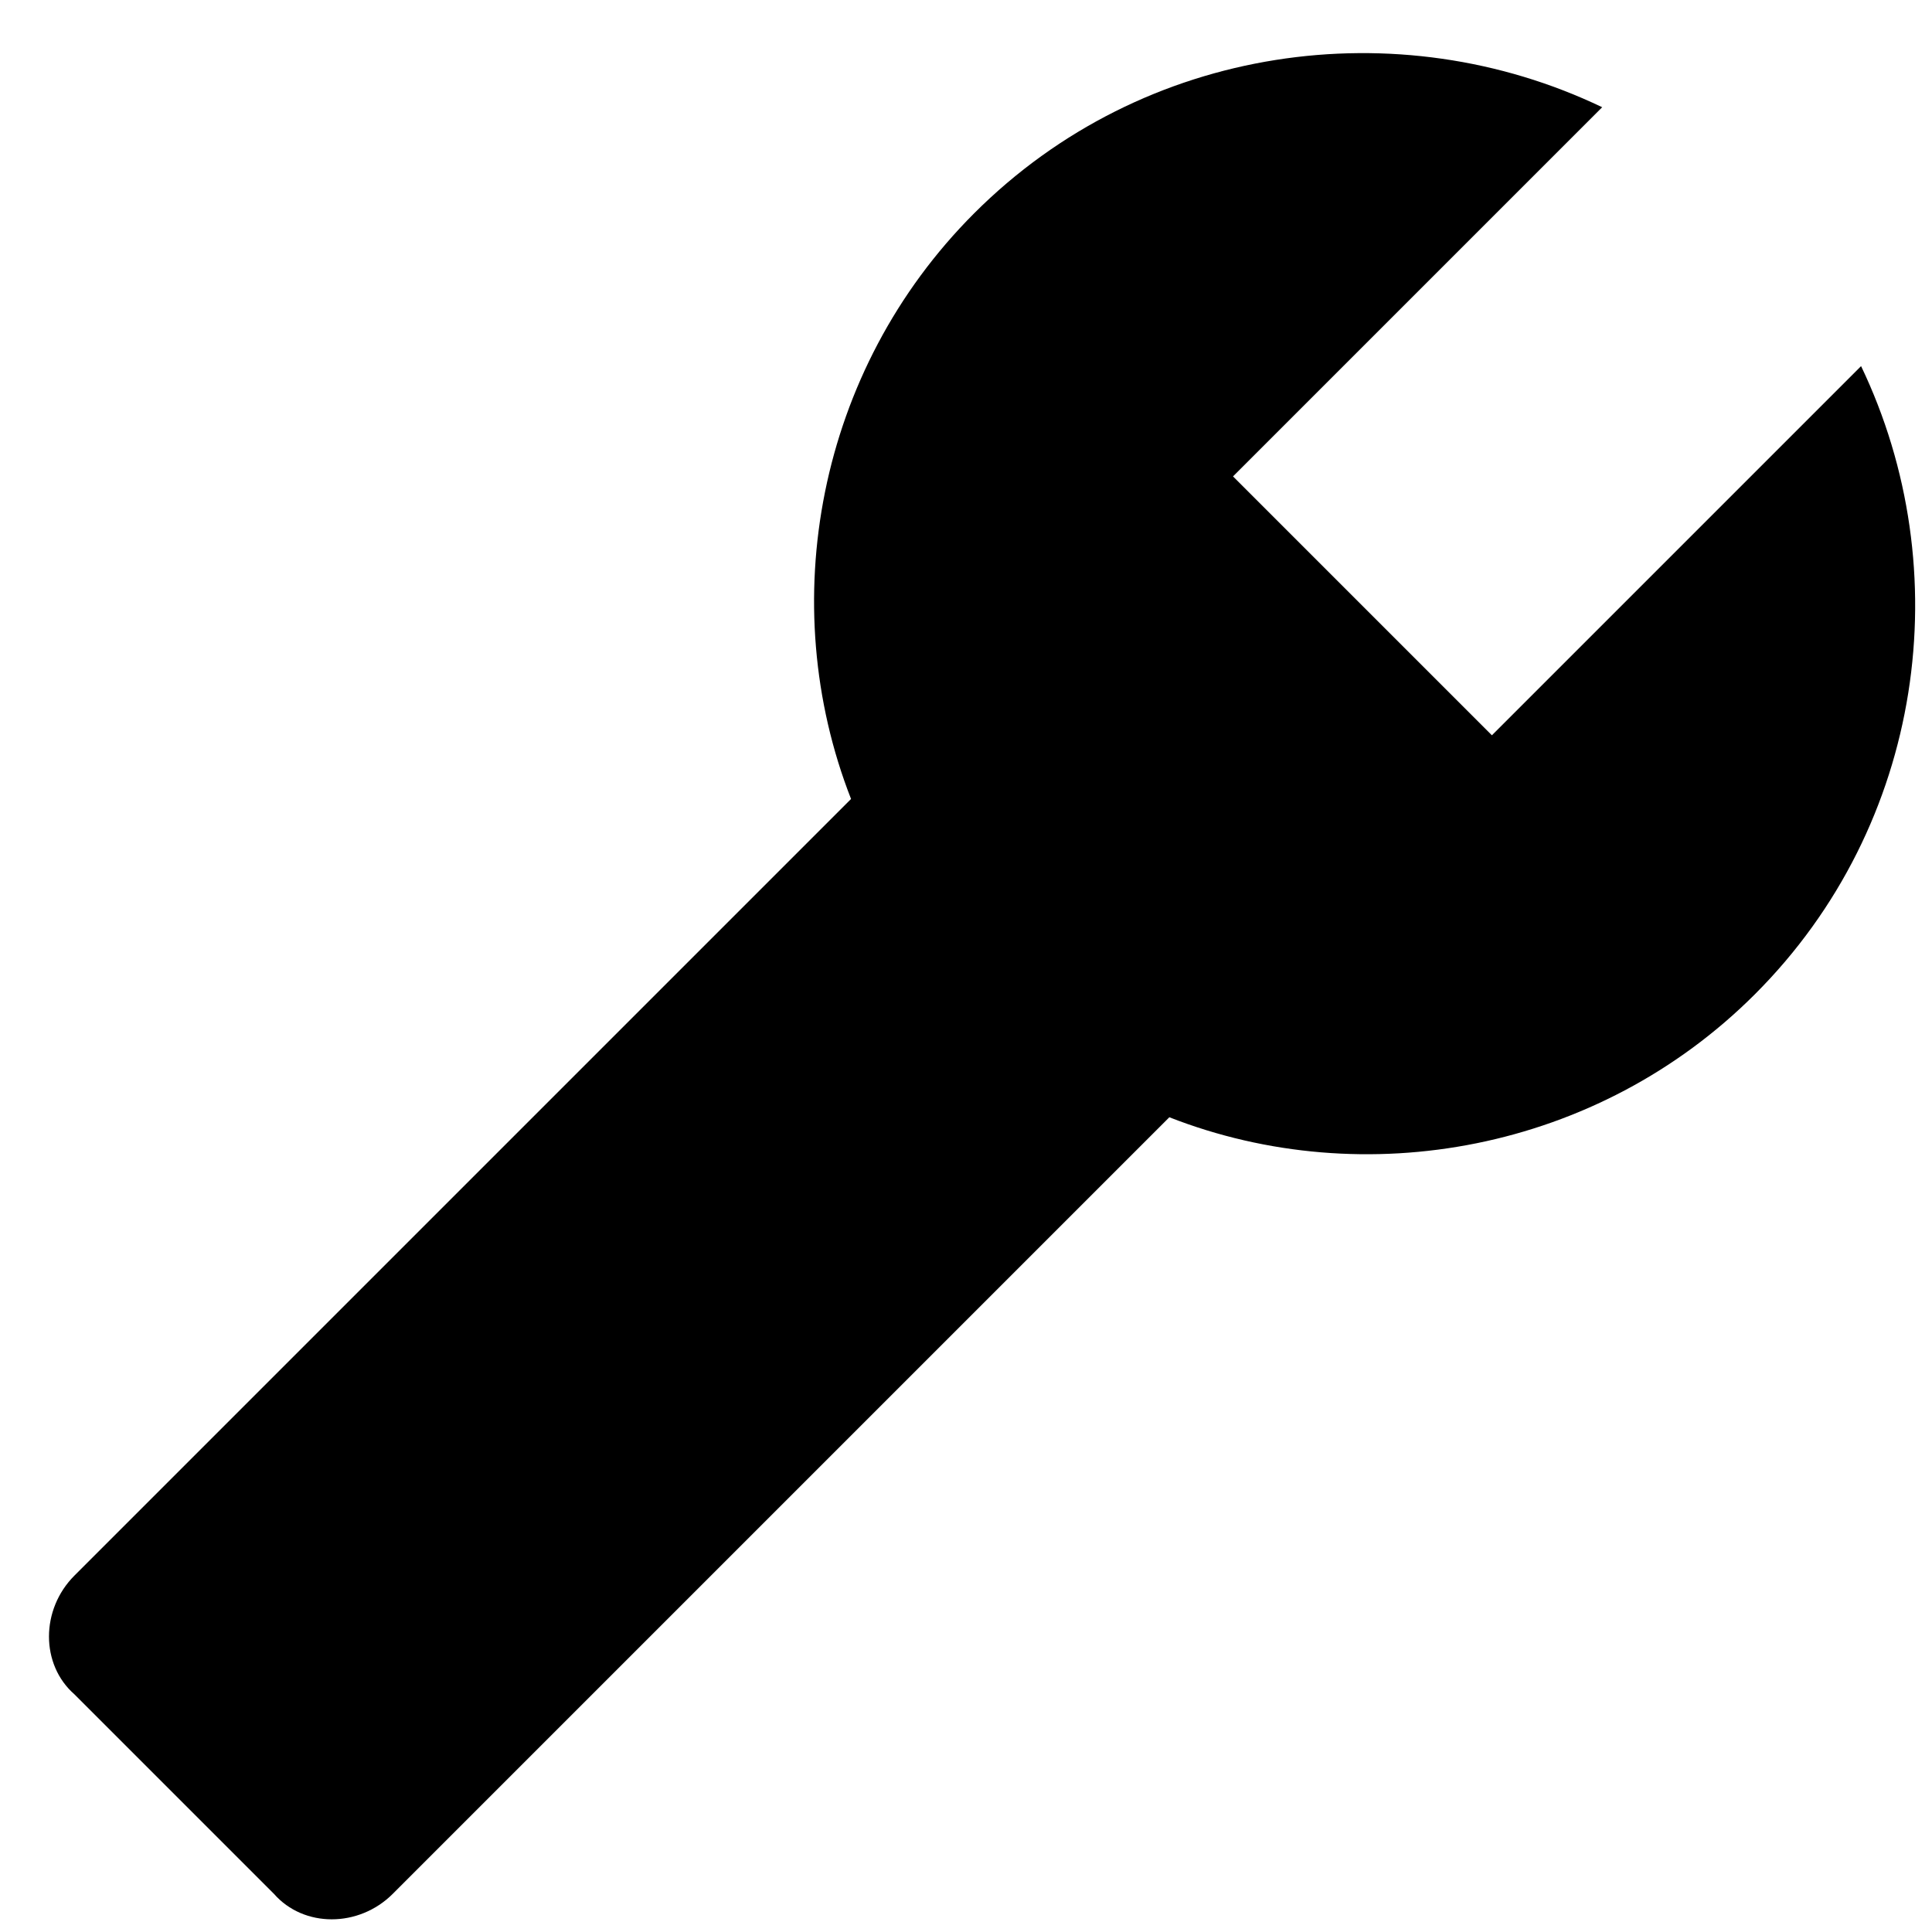 <?xml version="1.0" encoding="utf-8"?>
<!-- Generator: Adobe Illustrator 18.1.1, SVG Export Plug-In . SVG Version: 6.00 Build 0)  -->
<svg version="1.1" id="Layer_1" xmlns="http://www.w3.org/2000/svg" xmlns:xlink="http://www.w3.org/1999/xlink" x="0px" y="0px"
	 viewBox="0 0 24 24" enable-background="new 0 0 24 24" xml:space="preserve">
<path d="M0.925,21.048l2.478,2.478c0.369,0.422,1.054,0.422,1.476,0l9.647-9.647c2.425,0.949,5.325,0.422,7.275-1.529
	c2.109-2.109,2.53-5.272,1.318-7.802l-4.586,4.586l-3.216-3.216l4.586-4.586c-2.53-1.213-5.694-0.791-7.802,1.318
	c-1.951,1.951-2.478,4.85-1.529,7.275l-9.647,9.647C0.503,19.994,0.503,20.679,0.925,21.048z"/>
</svg>
